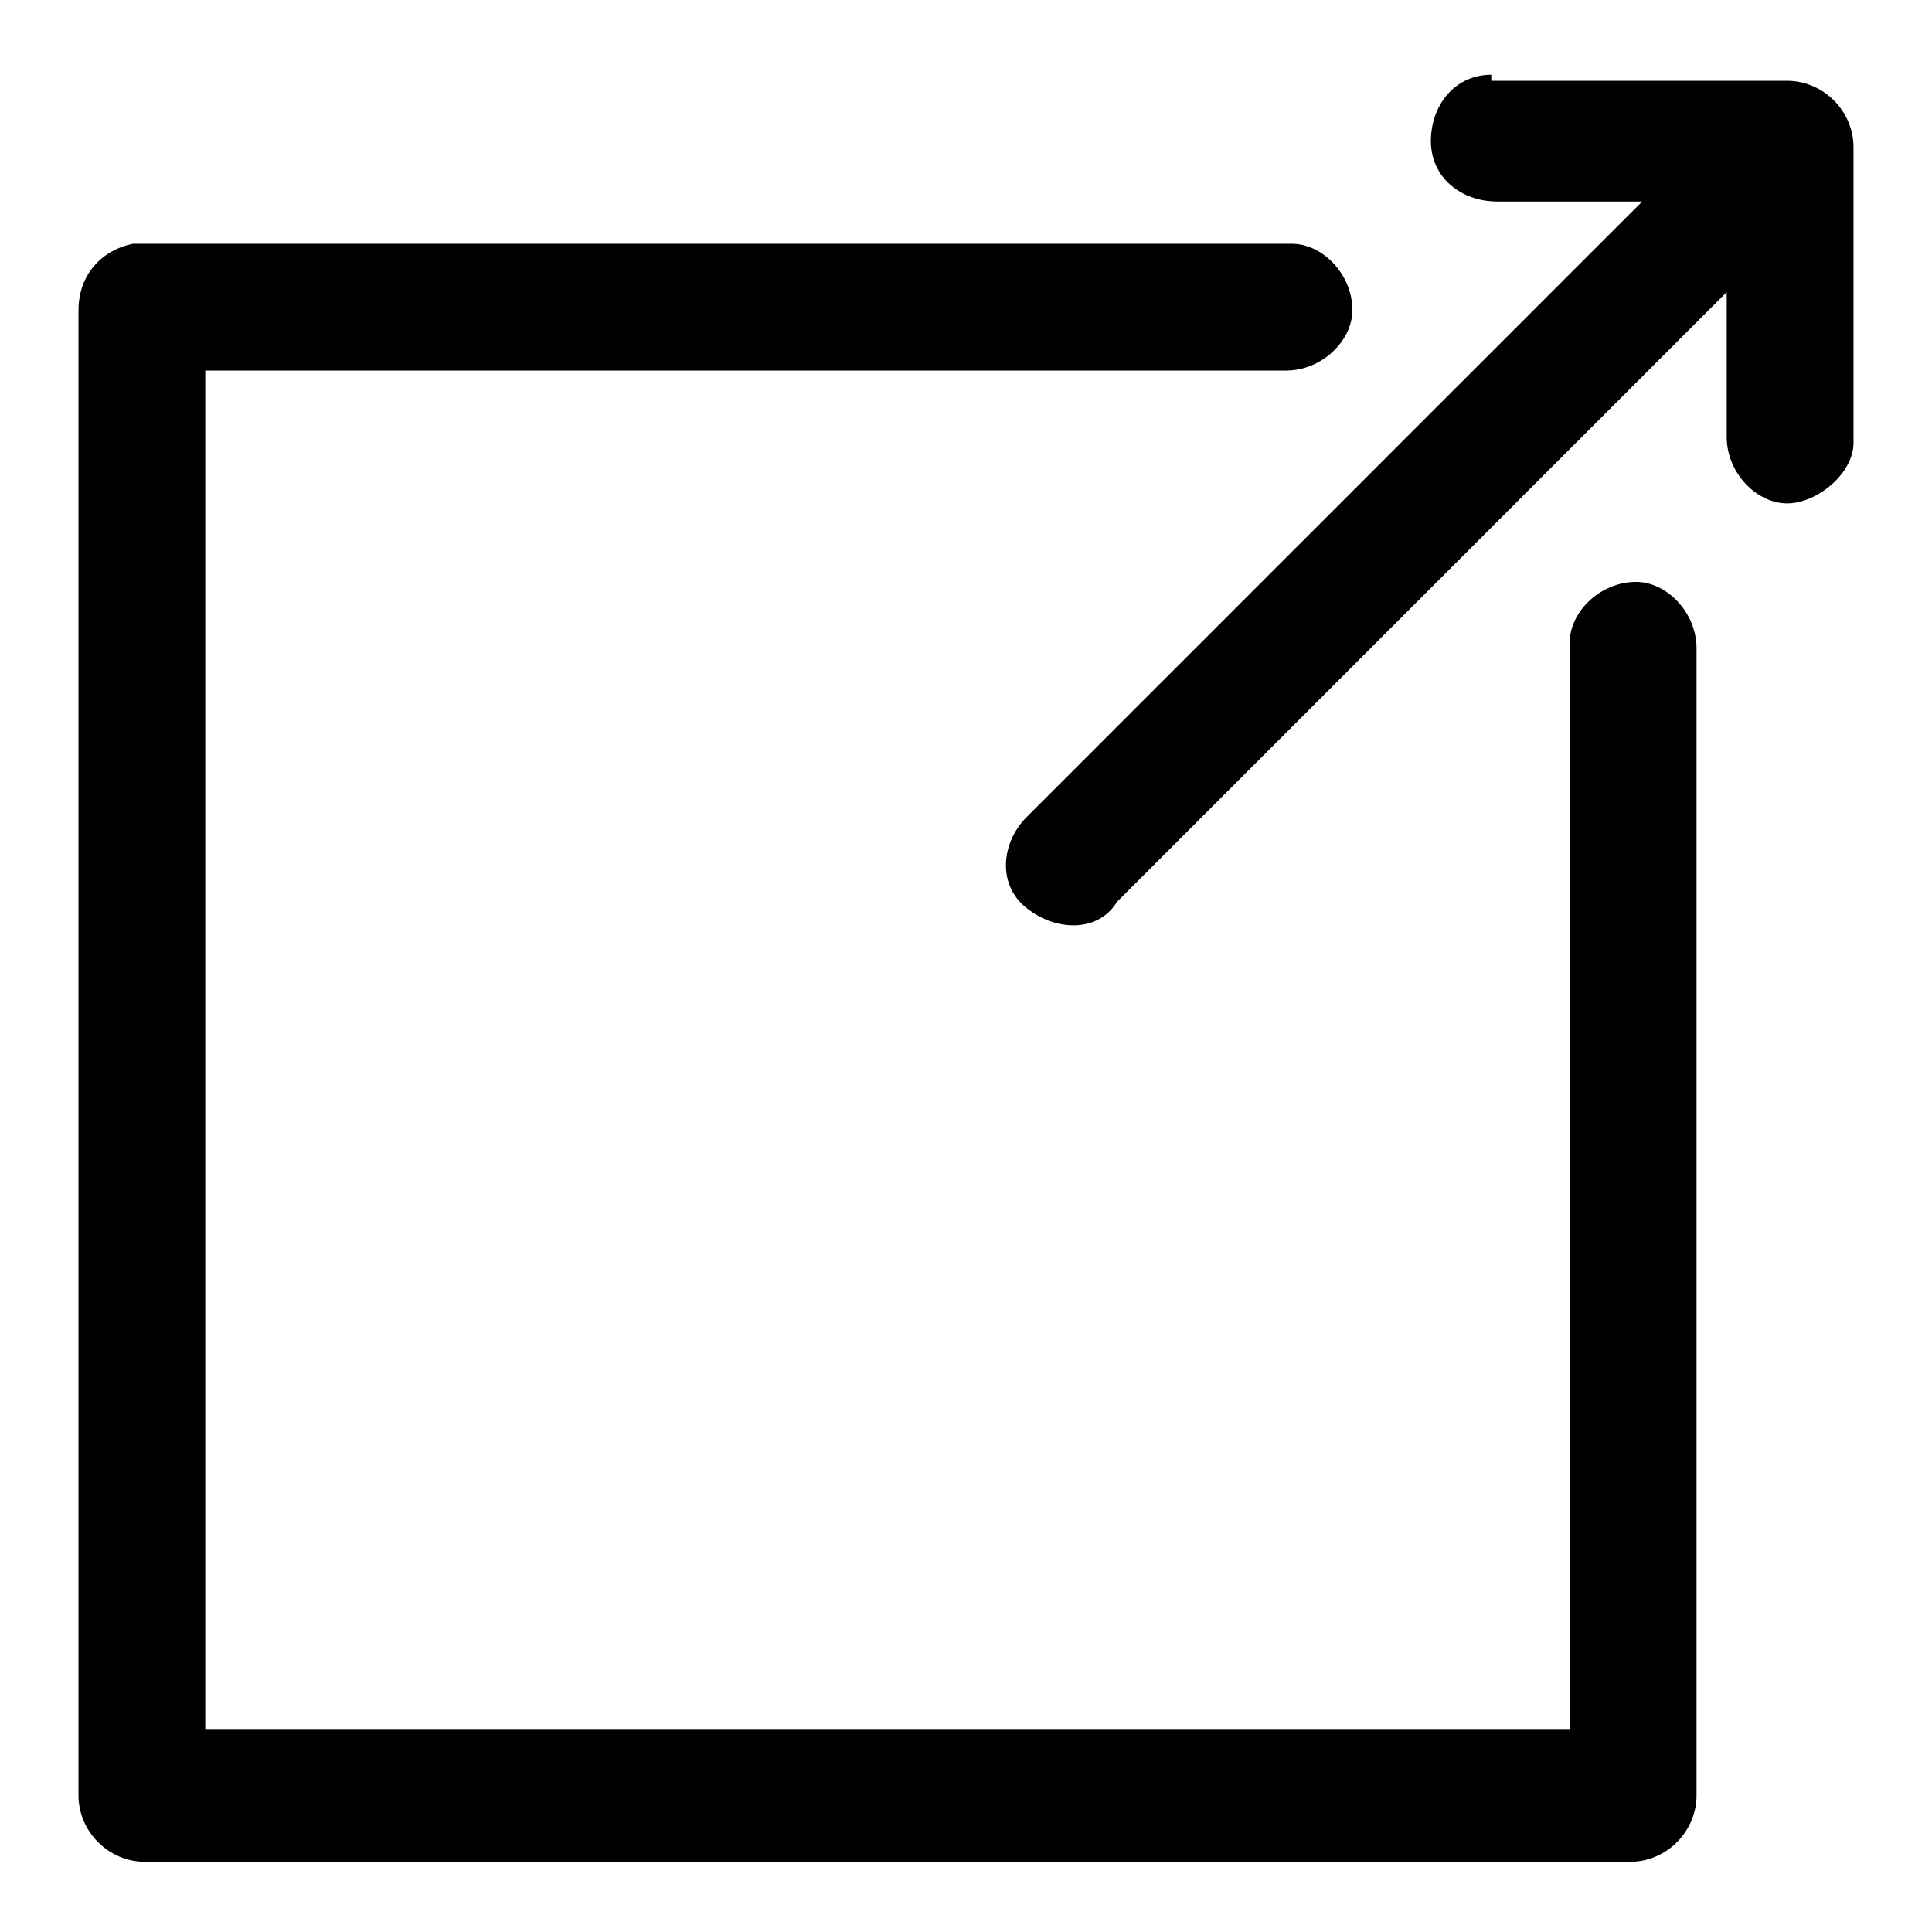 <?xml version="1.0" encoding="utf-8"?>
<!-- Generator: Adobe Illustrator 20.1.0, SVG Export Plug-In . SVG Version: 6.00 Build 0)  -->
<svg version="1.1" id="Laag_1" xmlns="http://www.w3.org/2000/svg" xmlns:xlink="http://www.w3.org/1999/xlink" x="0px" y="0px"
	 viewBox="0 0 32 32" style="enable-background:new 0 0 32 32;" xml:space="preserve">
<g transform="translate(0,-952.362)">
	<path d="M24.7,953.6c-0.6,0-1,0.5-1,1.1c0,0.6,0.5,1,1.1,1l0,0h2.4L17,965.9c-0.4,0.4-0.5,1.1,0,1.5s1.2,0.4,1.5-0.1l10.1-10.1v2.4
		c0,0.6,0.5,1.1,1,1.1s1.1-0.5,1.1-1c0,0,0,0,0,0v-4.9c0-0.6-0.5-1.1-1.1-1.1h-4.9C24.7,953.6,24.7,953.6,24.7,953.6z M2.2,956.4
		c-0.5,0.1-0.9,0.5-0.9,1.1v24.6c0,0.6,0.5,1.1,1.1,1.1h24.6c0.6,0,1.1-0.5,1.1-1.1v-19c0-0.6-0.5-1.1-1-1.1c-0.6,0-1.1,0.5-1.1,1
		c0,0,0,0,0,0V981H3.4v-22.5h17.9c0.6,0,1.1-0.5,1.1-1c0-0.6-0.5-1.1-1-1.1c0,0,0,0,0,0h-19C2.3,956.4,2.2,956.4,2.2,956.4z"/>
</g>
</svg>
